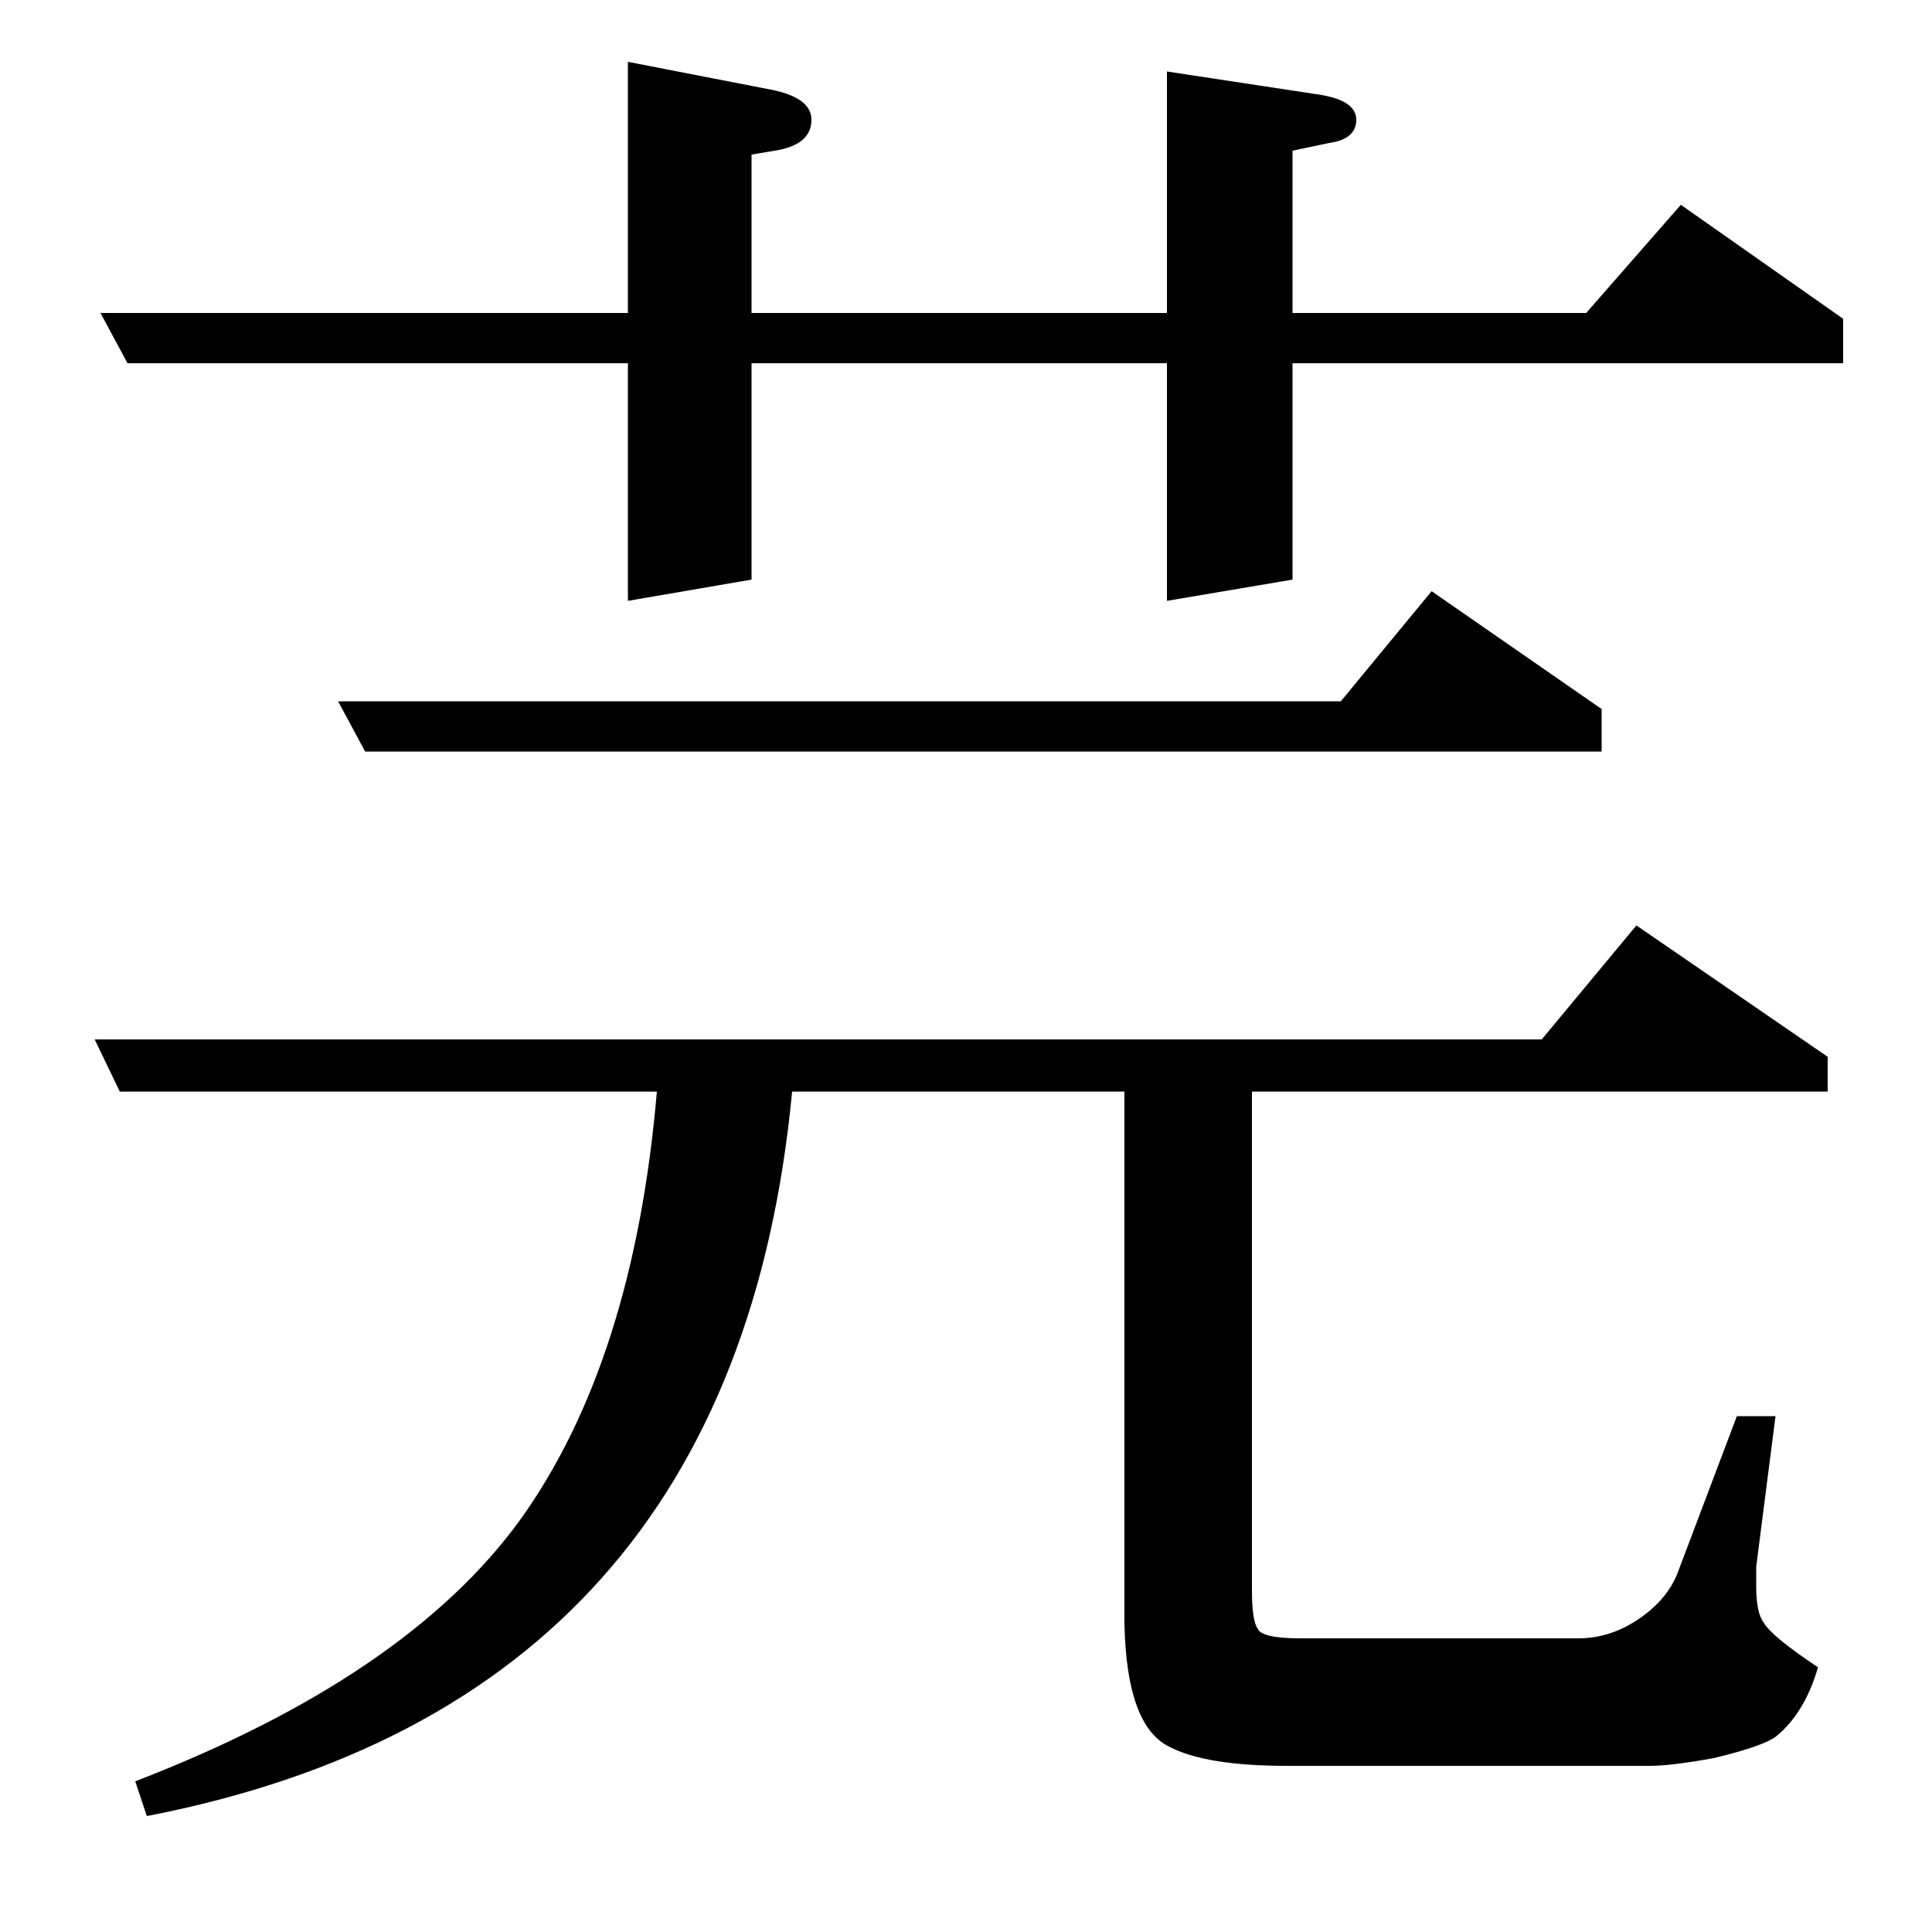 <?xml version="1.0" standalone="no"?>
<!DOCTYPE svg PUBLIC "-//W3C//DTD SVG 1.1//EN" "http://www.w3.org/Graphics/SVG/1.1/DTD/svg11.dtd" >
<svg xmlns="http://www.w3.org/2000/svg" xmlns:xlink="http://www.w3.org/1999/xlink" version="1.1" viewBox="0 -120 1000 1000">
  <g transform="matrix(1 0 0 -1 0 880)">
   <path fill="currentColor"
d="M62 435l-13 27h749l49 59l99 -68v-18h-298v-258q0 -16 3 -20q2 -5 22 -5h144q18 0 34 12q12 9 17 21l31 82h20l-10 -78v-10q0 -14 4 -19q4 -7 28 -23q-7 -24 -22 -36q-7 -5 -32 -11q-22 -4 -33 -4h-188q-42 0 -61 10q-22 11 -23 64v275h-172q-30 -316 -334 -375l-6 18
q140 54 199 135q59 82 71 222h-278zM66 812l-14 26h273v130l72 -14q23 -4 23 -16q0 -13 -19 -16l-12 -2v-82h215v125l79 -12q19 -3 19 -13t-14 -12l-19 -4v-84h152l49 56l84 -59v-23h-285v-112l-65 -11v123h-215v-112l-64 -11v123h-259zM189 611l-14 26h519l47 57l88 -61
v-22h-640z" />
  </g>

</svg>
